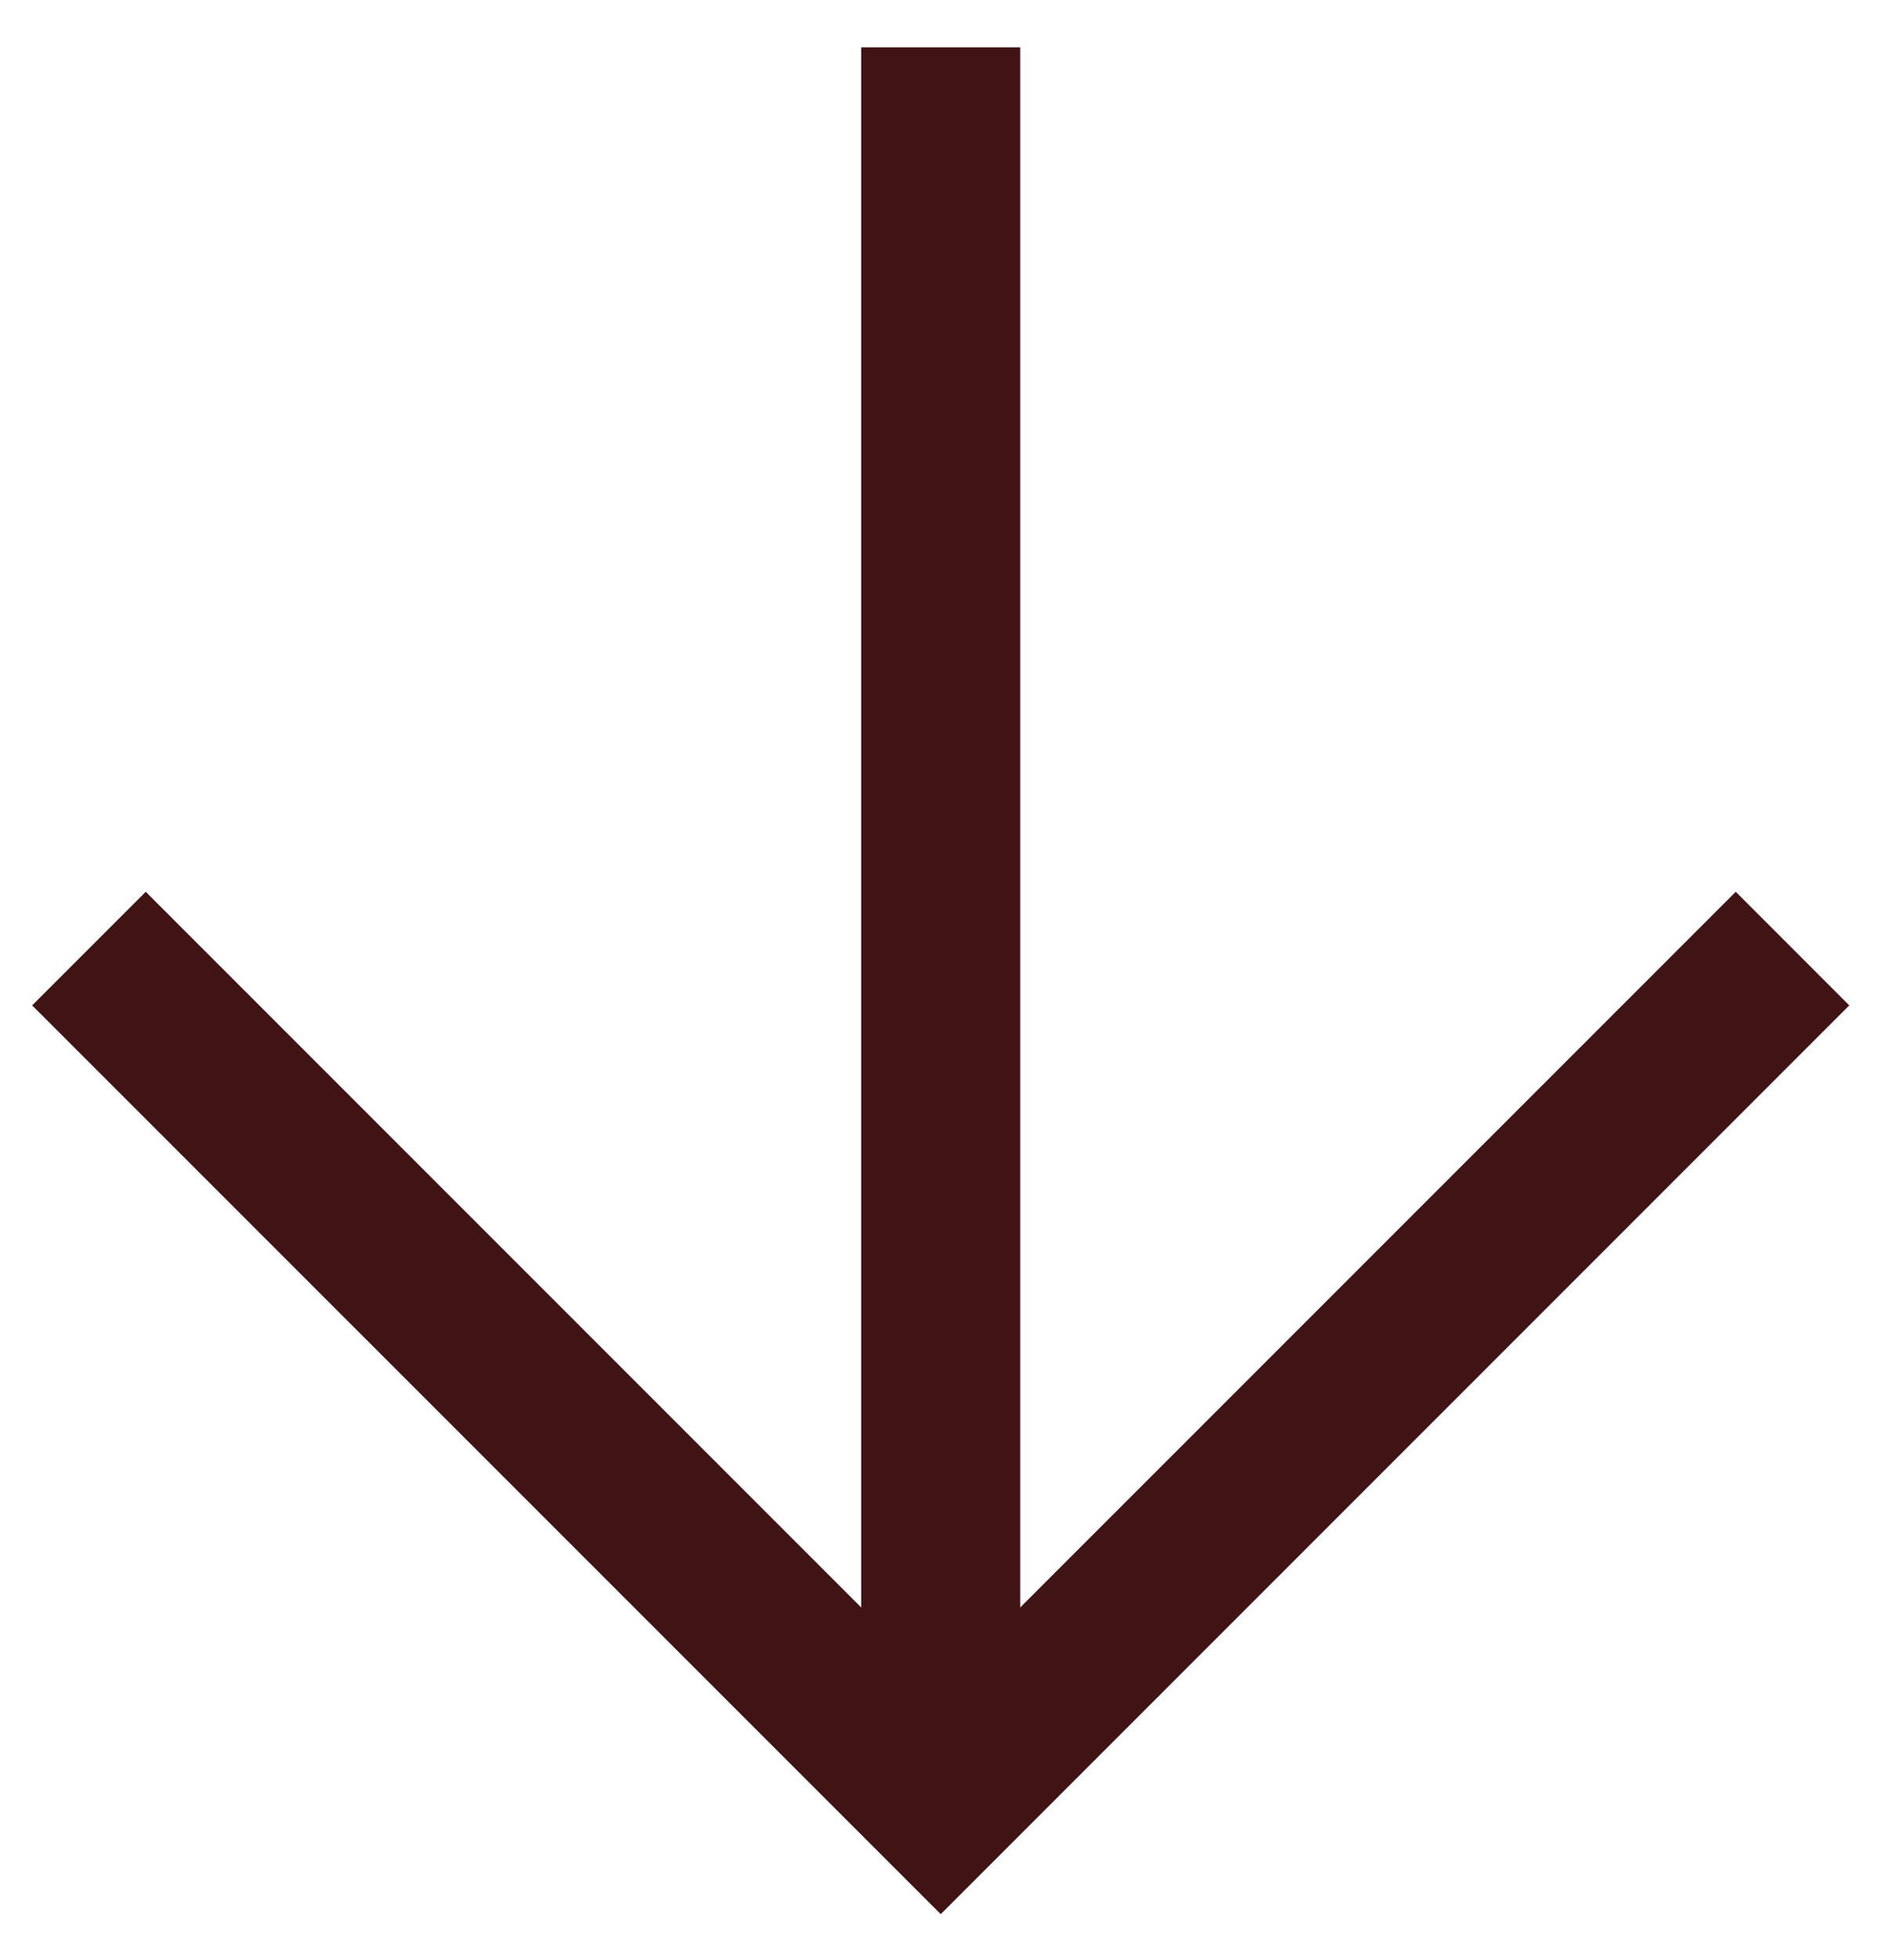 <svg width="26" height="27" viewBox="0 0 26 27" fill="none" xmlns="http://www.w3.org/2000/svg">
  <path d="M11.866 0.652L14.057 0.652L14.057 22.142L23.916 12.284L25.48 13.849L12.962 26.367L0.443 13.849L2.008 12.284L11.866 22.142L11.866 0.652Z" fill="#401415"/>
</svg>
